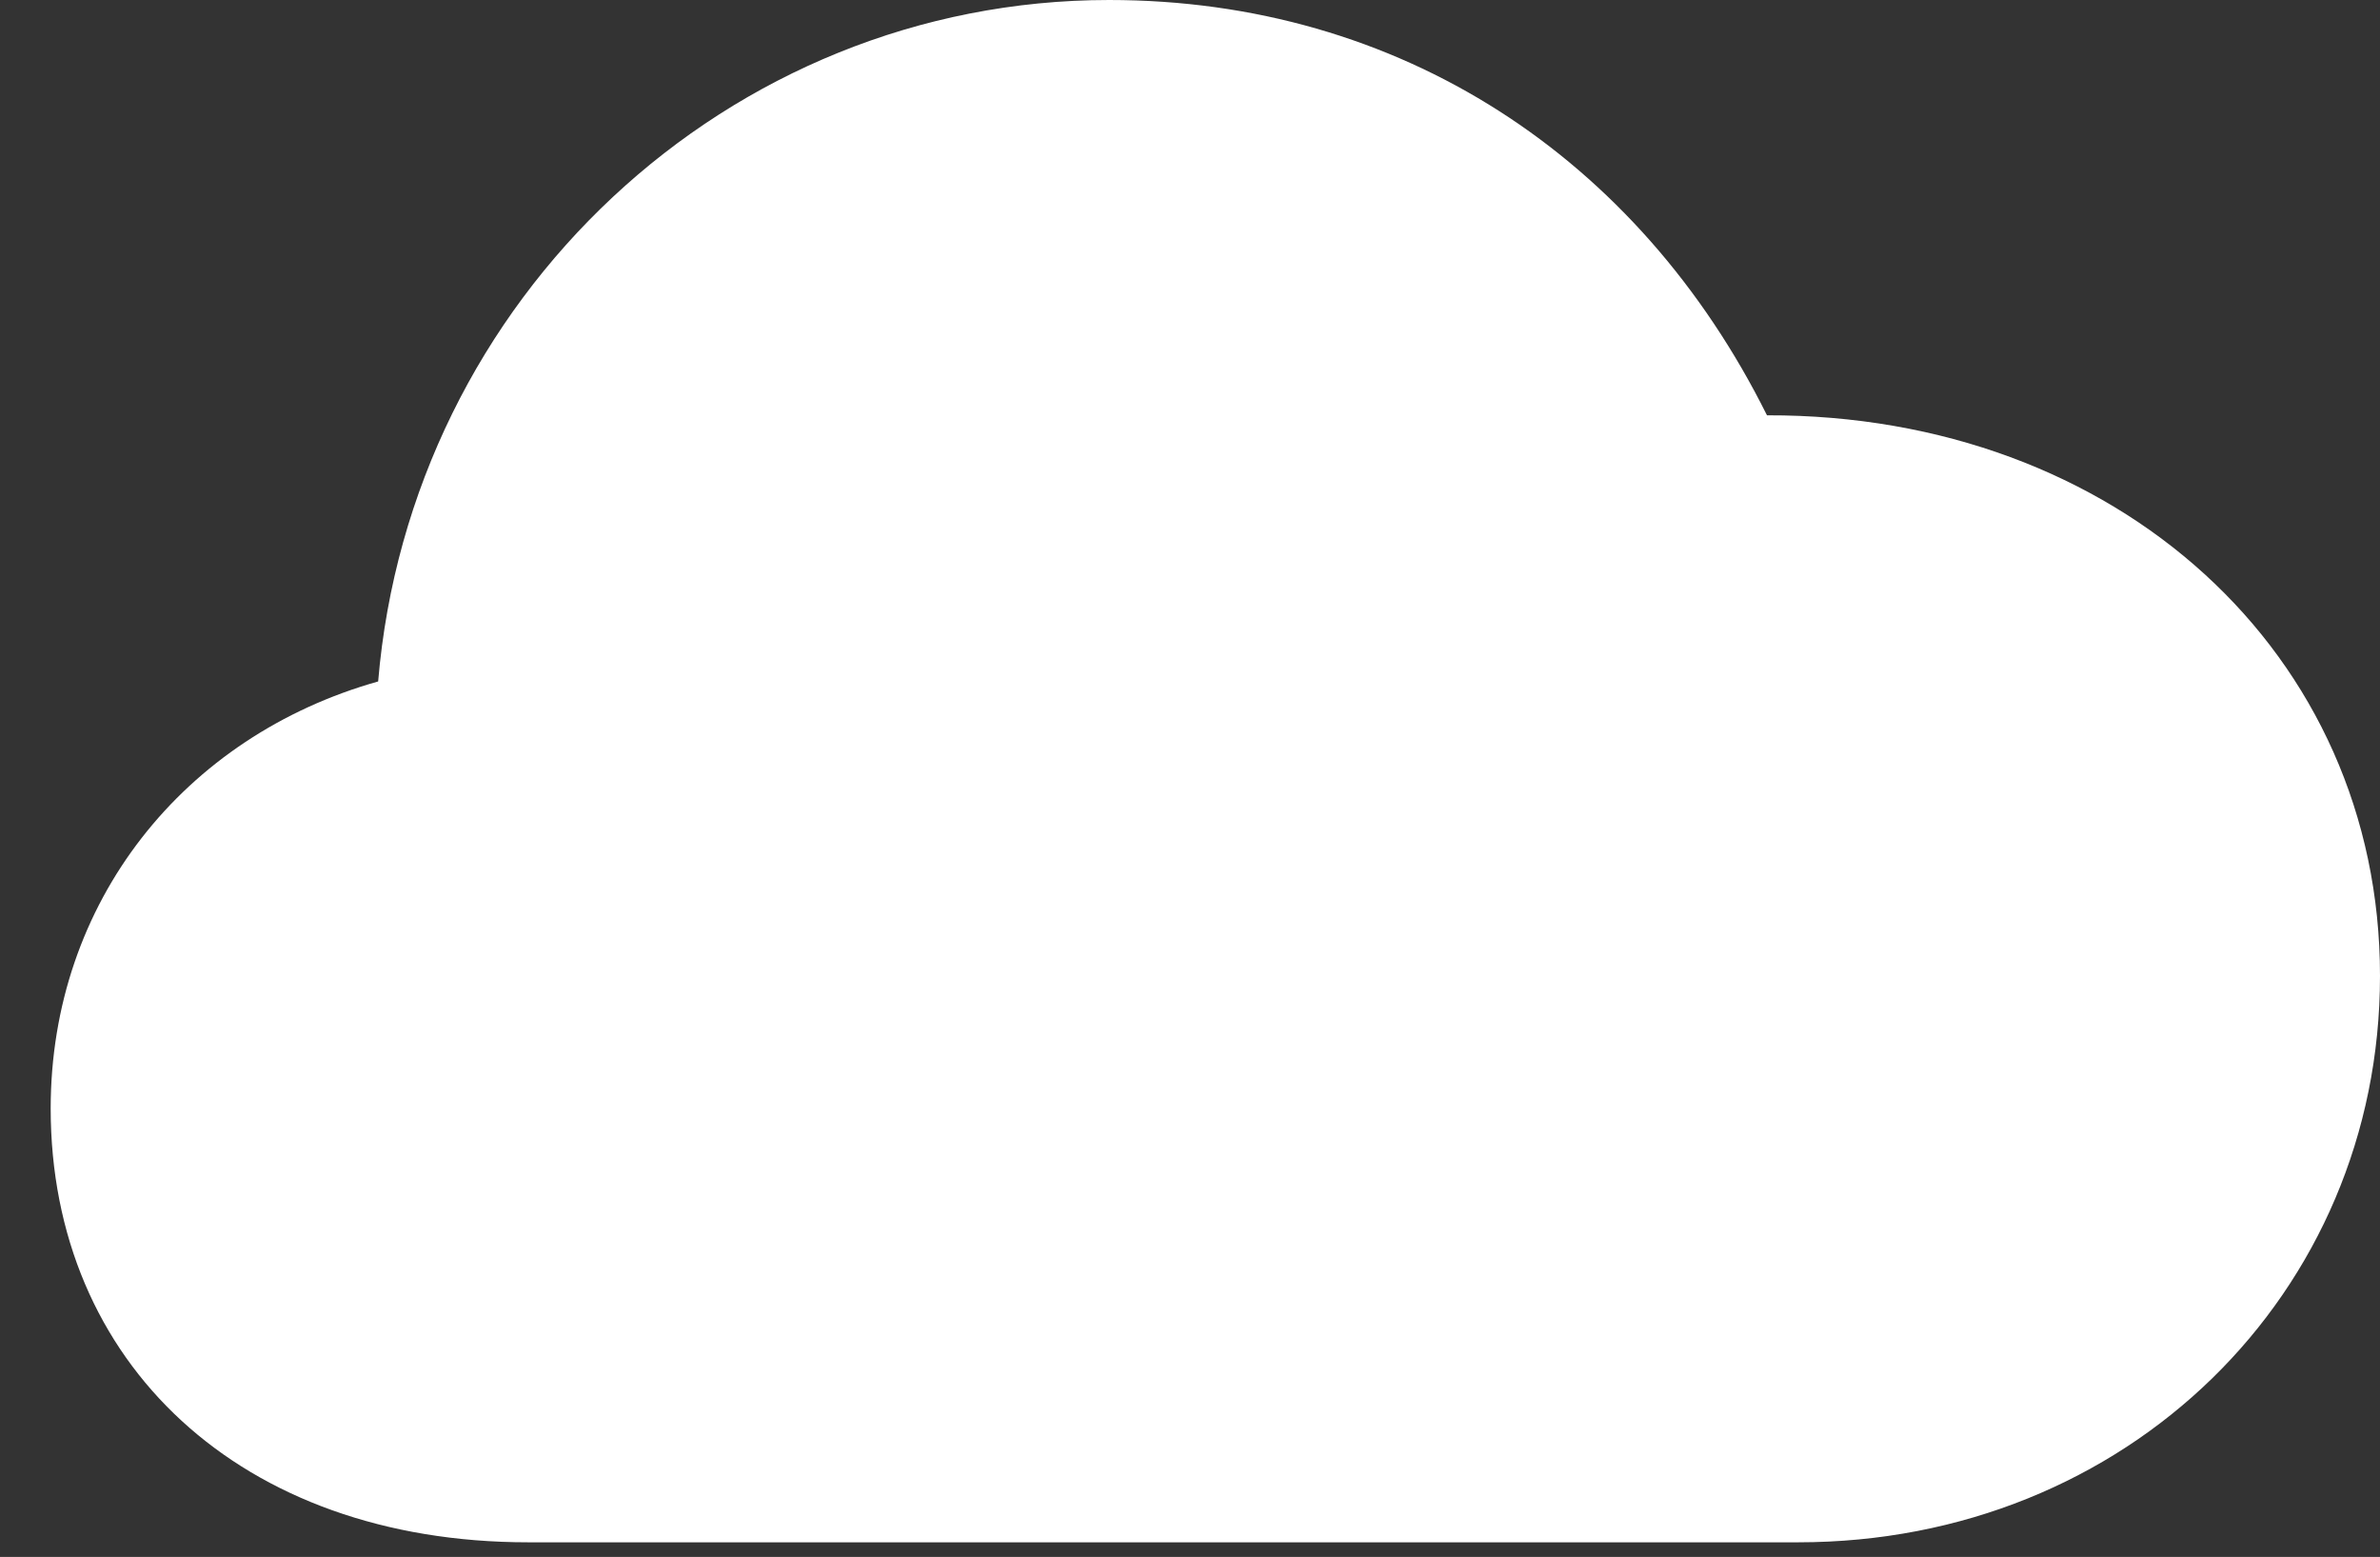 <?xml version="1.0" encoding="UTF-8"?>
<!--Generator: Apple Native CoreSVG 232.5-->
<!DOCTYPE svg
PUBLIC "-//W3C//DTD SVG 1.1//EN"
       "http://www.w3.org/Graphics/SVG/1.1/DTD/svg11.dtd">
<svg version="1.1" xmlns="http://www.w3.org/2000/svg" xmlns:xlink="http://www.w3.org/1999/xlink" width="596.191" height="389.893">
 <rect width="100%" height="100%" fill="#333333" stroke="none"/>
 <g>
  <rect height="389.893" opacity="0" width="596.191" x="0" y="0"/>
  <path d="M132.324 386.23L450.439 386.23C532.715 386.23 596.191 323.975 596.191 244.385C596.191 163.574 530.273 103.76 442.627 104.004C410.4 39.307 350.586 0 277.832 0C182.373 0 102.783 74.707 94.727 170.654C46.143 184.326 12.695 225.83 12.695 277.588C12.695 341.309 60.303 386.23 132.324 386.23Z" fill="#ffffff"/>
 </g>
</svg>
